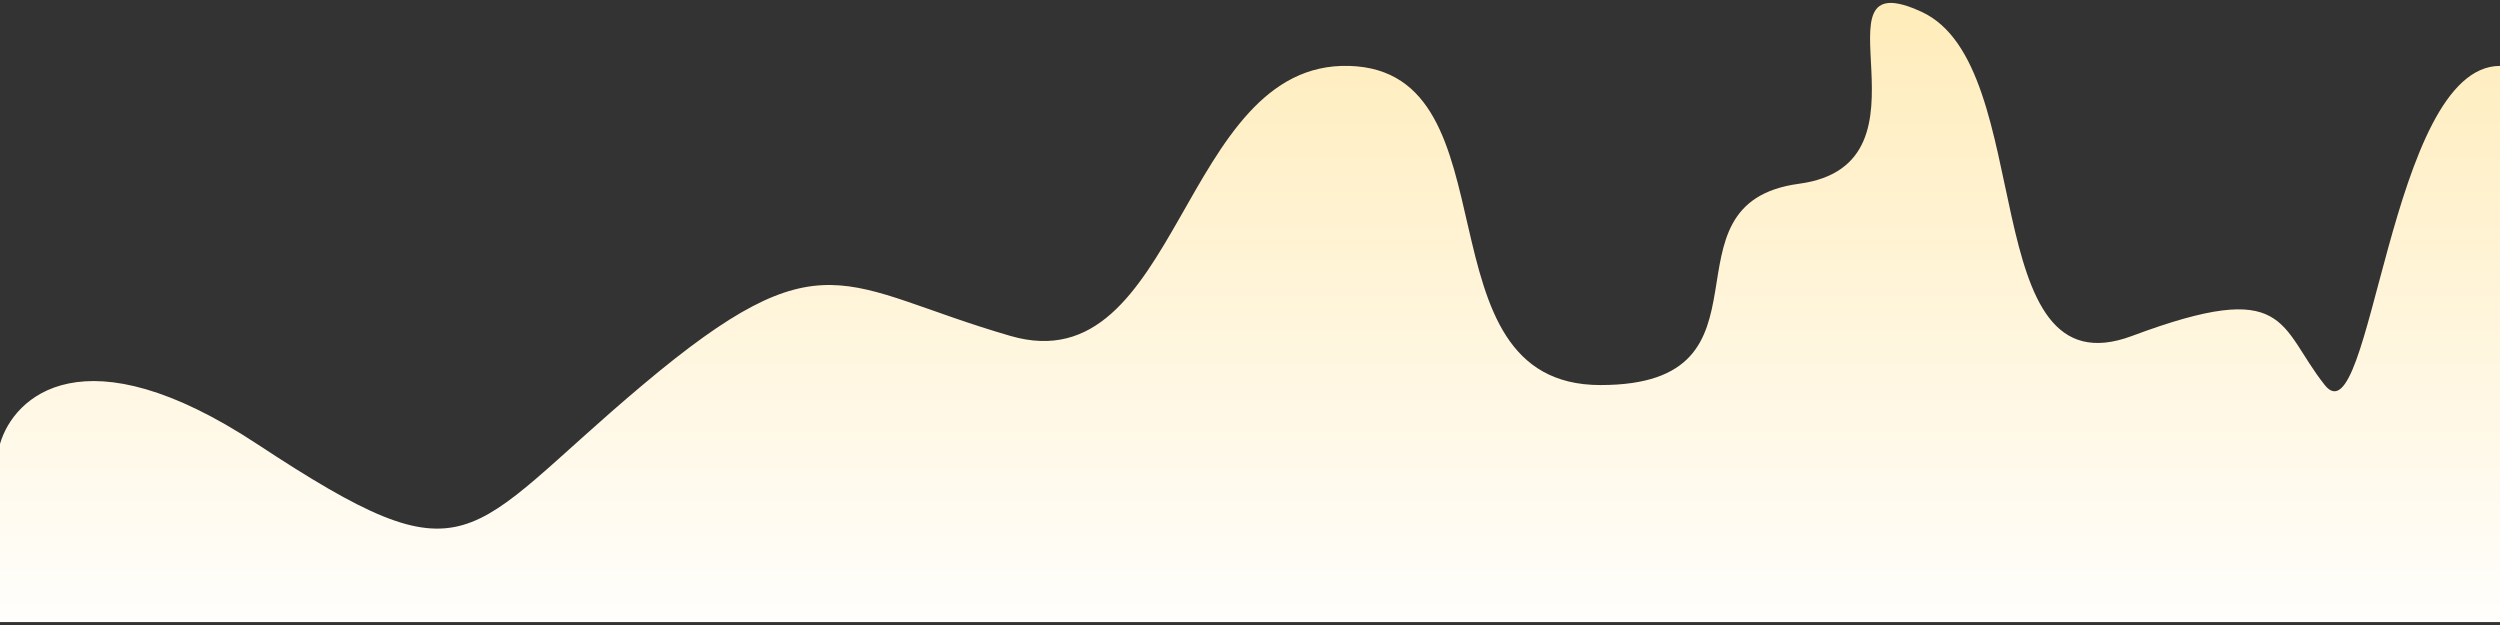<?xml version="1.0" encoding="UTF-8" standalone="no"?><svg width='228' height='57' viewBox='0 0 228 57' fill='none' xmlns='http://www.w3.org/2000/svg'>
<rect x="0" y="0" width="228" height="57" fill="#333333" stroke="none"/>
<path d='M23.439 40.489C7.671 30.101 1.243 36.161 0 40.489L0 56.734H228V6.011C217.878 6.011 216.28 40.489 212.019 35.117C207.757 29.744 208.822 25.265 194.439 30.639C180.056 36.012 185.916 6.011 175.262 1.086C164.607 -3.839 177.393 14.967 164.075 16.758C150.757 18.549 163.009 35.117 145.963 35.117C128.916 35.117 138.505 6.459 123.056 6.011C107.607 5.564 107.607 35.117 92.159 30.639C76.71 26.161 75.112 21.236 58.598 35.117C42.084 48.997 43.15 53.475 23.439 40.489Z' fill='url(#paint0_linear_0_74)'/>
<defs>
<linearGradient id='paint0_linear_0_74' x1='114' y1='0.267' x2='114' y2='56.734' gradientUnits='userSpaceOnUse'>
<stop stop-color='#FFECBA'/>
<stop offset='1' stop-color='#FFFEFC'/>
</linearGradient>
</defs>
</svg>
